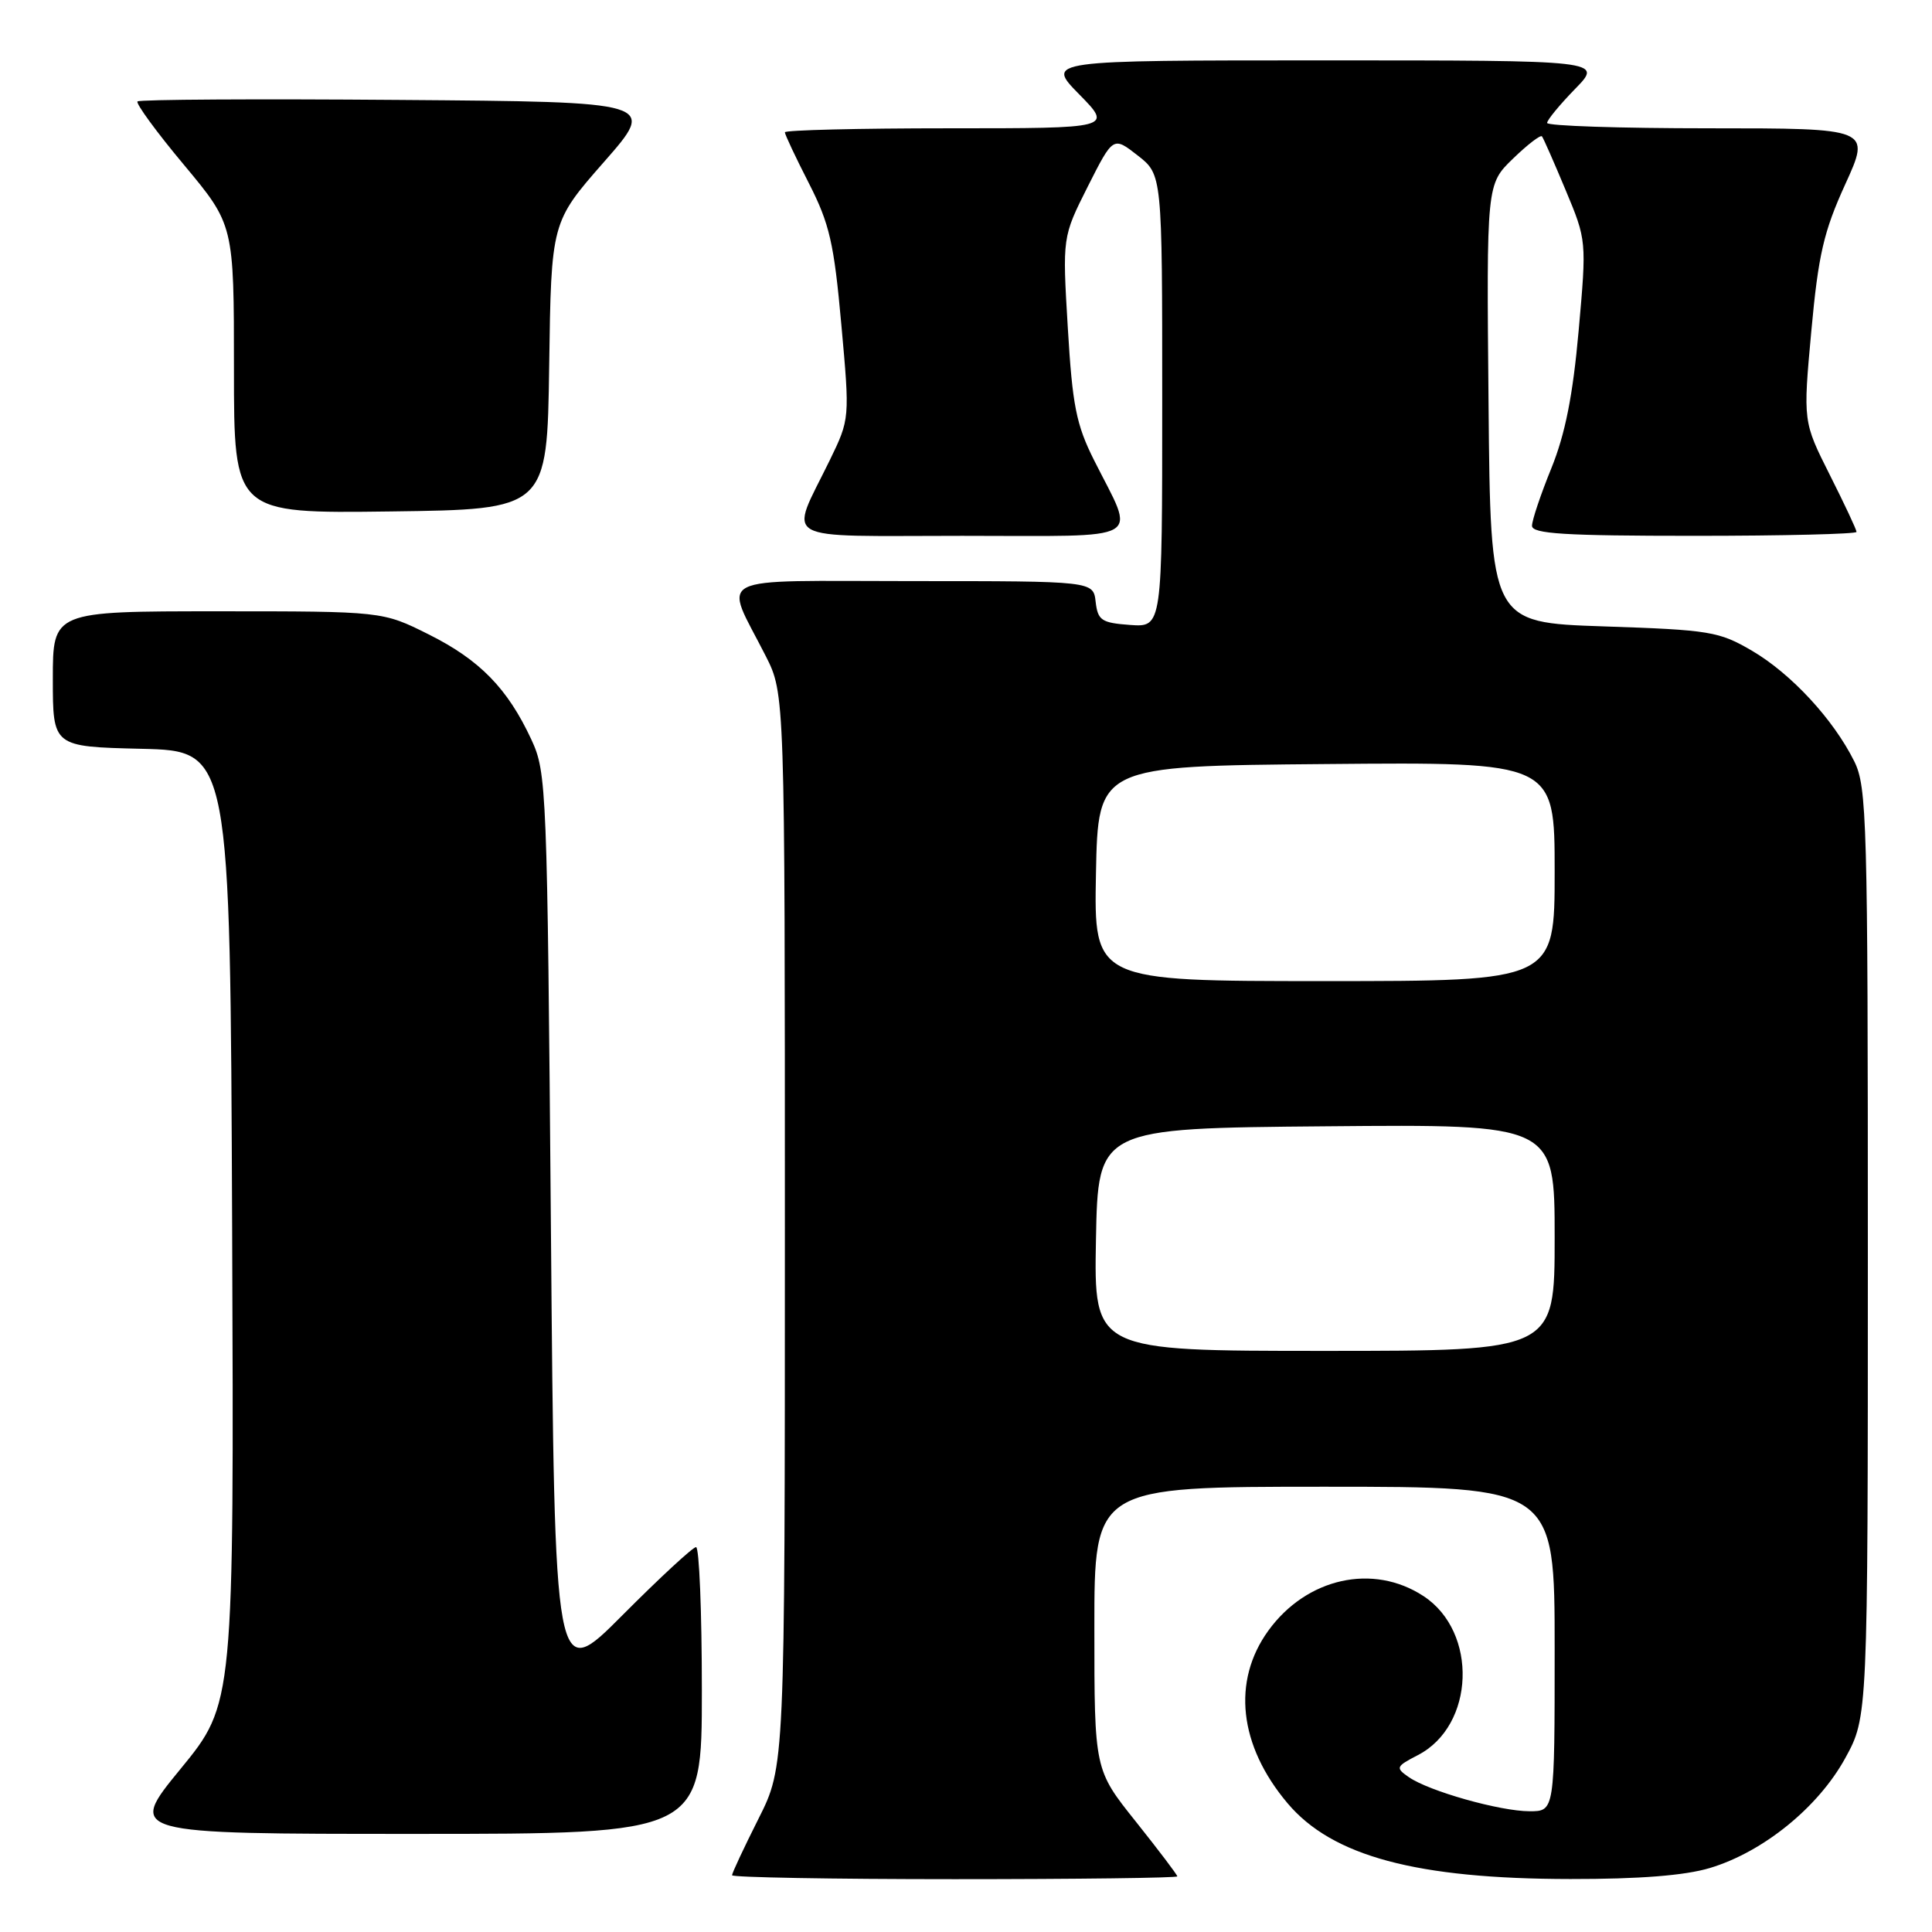 <?xml version="1.0" encoding="UTF-8" standalone="no"?>
<!DOCTYPE svg PUBLIC "-//W3C//DTD SVG 1.1//EN" "http://www.w3.org/Graphics/SVG/1.1/DTD/svg11.dtd" >
<svg xmlns="http://www.w3.org/2000/svg" xmlns:xlink="http://www.w3.org/1999/xlink" version="1.1" viewBox="0 0 256 256">
 <g >
 <path fill="currentColor"
d=" M 156.00 248.63 C 156.00 248.43 153.53 245.17 150.51 241.38 C 145.01 234.50 145.01 234.50 145.01 215.75 C 145.00 197.00 145.00 197.00 175.50 197.00 C 206.00 197.00 206.00 197.00 206.00 218.50 C 206.00 240.00 206.00 240.00 202.68 240.00 C 198.76 240.00 189.31 237.33 186.66 235.47 C 184.89 234.24 184.96 234.07 187.88 232.56 C 195.43 228.66 195.87 216.24 188.62 211.49 C 181.94 207.11 173.13 209.07 168.06 216.07 C 163.22 222.76 164.16 231.29 170.59 238.92 C 176.51 245.96 187.67 248.96 208.07 248.98 C 217.23 248.99 223.24 248.52 226.57 247.52 C 233.65 245.39 240.93 239.47 244.50 232.97 C 247.50 227.50 247.50 227.50 247.50 166.00 C 247.50 108.61 247.38 104.26 245.69 100.86 C 242.93 95.32 237.36 89.29 232.17 86.24 C 227.78 83.67 226.60 83.47 212.50 83.00 C 197.50 82.50 197.50 82.50 197.24 53.46 C 196.97 24.42 196.97 24.42 200.47 21.03 C 202.40 19.16 204.13 17.83 204.32 18.07 C 204.51 18.31 205.92 21.51 207.45 25.18 C 210.24 31.85 210.24 31.89 209.18 43.81 C 208.41 52.44 207.40 57.50 205.56 62.05 C 204.15 65.51 203.00 68.94 203.00 69.67 C 203.00 70.73 207.30 71.00 224.50 71.00 C 236.32 71.00 246.00 70.76 246.00 70.48 C 246.00 70.19 244.40 66.78 242.45 62.91 C 238.91 55.87 238.91 55.87 240.01 43.86 C 240.94 33.75 241.65 30.68 244.50 24.43 C 247.89 17.00 247.89 17.00 226.44 17.00 C 214.65 17.00 205.00 16.68 205.00 16.29 C 205.00 15.90 206.67 13.88 208.70 11.79 C 212.41 8.00 212.41 8.00 175.49 8.00 C 138.58 8.00 138.58 8.00 143.00 12.50 C 147.42 17.00 147.42 17.00 125.71 17.00 C 113.77 17.00 104.00 17.24 104.00 17.53 C 104.00 17.82 105.43 20.86 107.18 24.28 C 109.92 29.65 110.51 32.20 111.48 43.00 C 112.61 55.50 112.61 55.50 109.94 61.00 C 104.57 72.02 102.78 71.00 127.50 71.00 C 152.23 71.00 150.50 72.00 144.97 60.98 C 142.60 56.26 142.10 53.72 141.49 43.43 C 140.77 31.41 140.77 31.41 144.13 24.73 C 147.50 18.06 147.50 18.06 150.75 20.60 C 154.00 23.14 154.00 23.14 154.00 53.13 C 154.00 83.11 154.00 83.11 149.75 82.81 C 145.95 82.53 145.47 82.21 145.18 79.75 C 144.87 77.00 144.87 77.00 120.96 77.00 C 93.80 77.00 95.89 75.94 101.45 86.90 C 104.00 91.93 104.00 91.93 104.00 162.99 C 104.00 234.05 104.00 234.05 100.50 241.00 C 98.58 244.82 97.00 248.19 97.00 248.48 C 97.00 248.76 110.28 249.00 126.50 249.00 C 142.72 249.00 156.00 248.83 156.00 248.63 Z  M 93.00 224.00 C 93.00 213.55 92.65 205.00 92.23 205.00 C 91.81 205.00 87.42 209.06 82.48 214.02 C 73.50 223.04 73.50 223.04 73.00 162.77 C 72.51 104.27 72.44 102.37 70.41 98.00 C 67.26 91.22 63.57 87.44 56.80 84.06 C 50.68 81.00 50.68 81.00 28.84 81.00 C 7.00 81.00 7.00 81.00 7.00 89.97 C 7.00 98.94 7.00 98.94 18.75 99.22 C 30.50 99.50 30.50 99.50 30.76 162.62 C 31.01 225.74 31.01 225.74 23.94 234.37 C 16.86 243.00 16.86 243.00 54.93 243.00 C 93.00 243.00 93.00 243.00 93.00 224.00 Z  M 72.77 48.46 C 73.04 29.43 73.04 29.43 80.03 21.46 C 87.02 13.50 87.02 13.50 52.86 13.24 C 34.07 13.09 18.48 13.18 18.22 13.44 C 17.97 13.70 20.73 17.49 24.38 21.85 C 31.00 29.79 31.00 29.79 31.00 48.92 C 31.00 68.04 31.00 68.04 51.75 67.77 C 72.50 67.50 72.50 67.50 72.77 48.46 Z  M 145.22 164.25 C 145.50 149.50 145.50 149.50 175.75 149.24 C 206.00 148.97 206.00 148.97 206.00 163.99 C 206.00 179.00 206.00 179.00 175.47 179.00 C 144.95 179.00 144.95 179.00 145.22 164.25 Z  M 145.22 115.75 C 145.50 101.50 145.50 101.50 175.75 101.24 C 206.00 100.97 206.00 100.97 206.00 115.49 C 206.00 130.00 206.00 130.00 175.47 130.00 C 144.95 130.00 144.95 130.00 145.22 115.75 Z "/>
</g>
</svg>